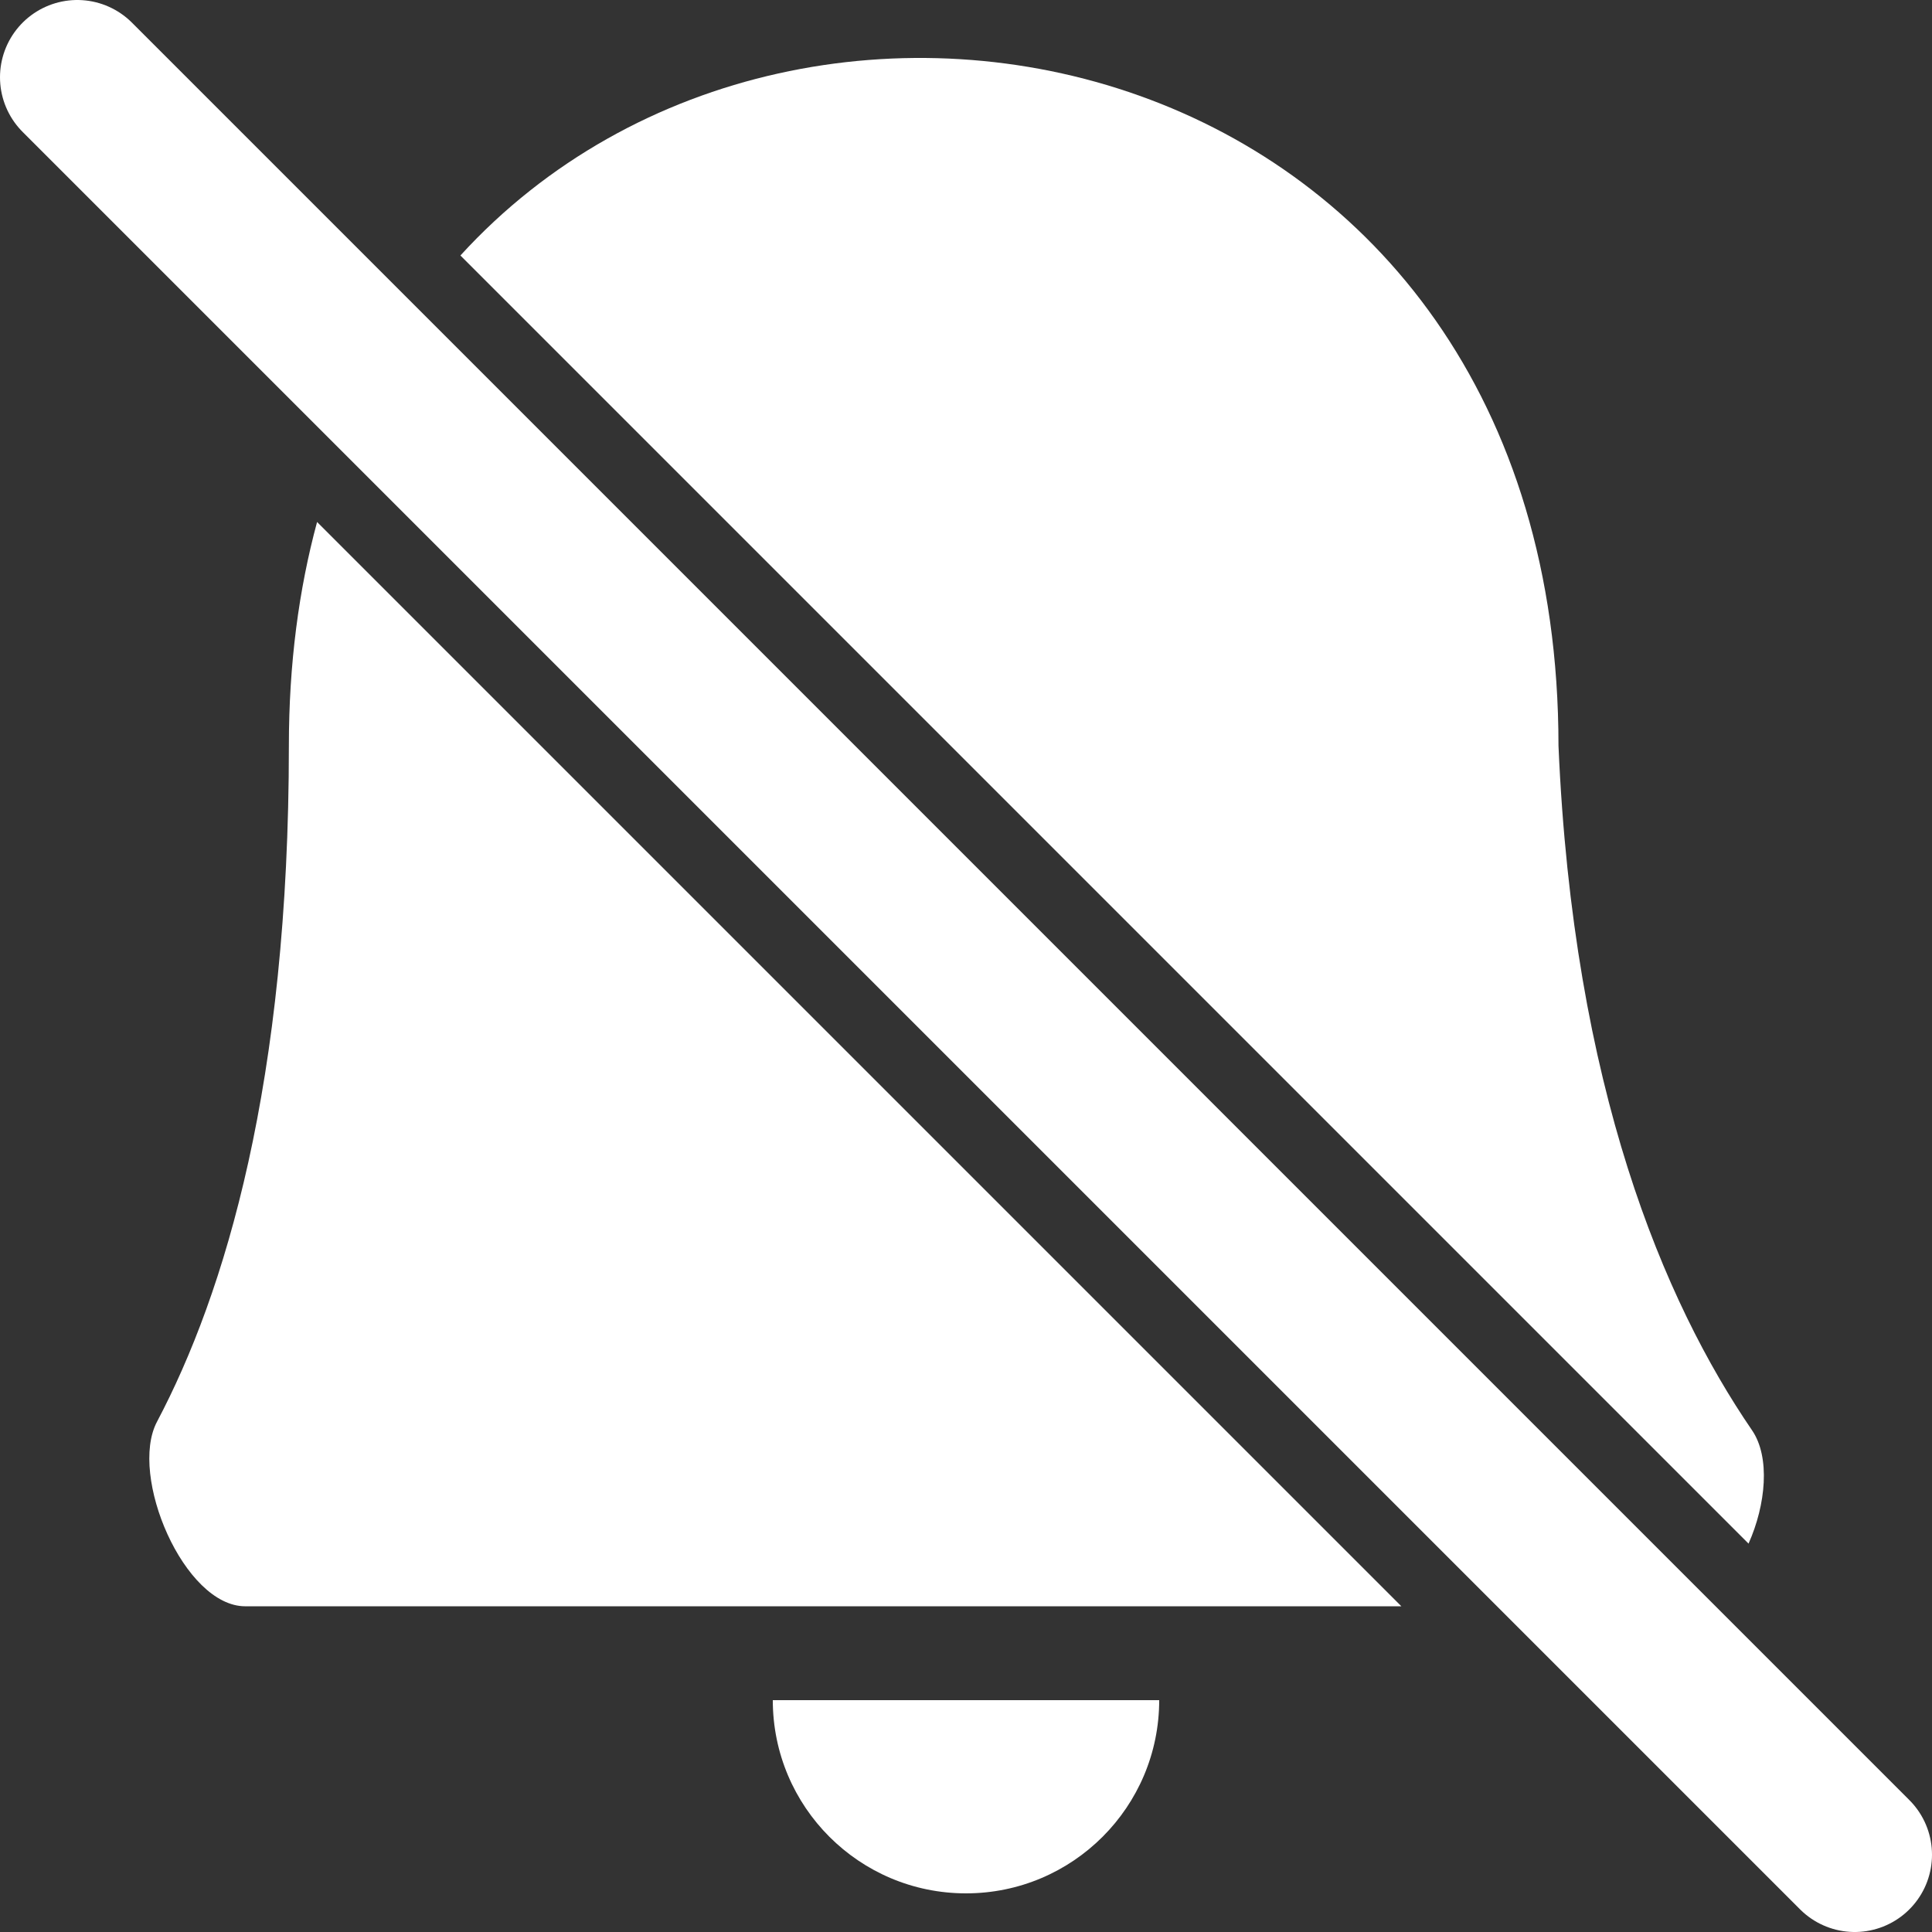 <svg width="100" height="100" viewBox="0 0 100 100" fill="none" xmlns="http://www.w3.org/2000/svg">
<rect x="0" y="0" width="100" height="100" fill="#333333" stroke="none"/>
<g clip-path="url(#clip0_4_144)">
<path d="M50 98C55.523 98 60 93.523 60 88H40C40 93.523 44.477 98 50 98Z" fill="white"/>
<path d="M4 4L96 96" stroke="white" stroke-width="8" stroke-linecap="round"/>
<path fill-rule="evenodd" clip-rule="evenodd" d="M16.412 27.018C15.469 30.498 14.952 34.359 14.952 38.602C14.952 56.053 11.636 66.945 8.127 73.587C6.648 76.385 9.529 83.141 12.693 83.141H72.535L16.412 27.018ZM90.504 79.897C91.405 77.883 91.637 75.422 90.686 74.032C86.118 67.358 81.43 56.295 80.667 38.602C80.667 2.365 41.775 -6.427 23.831 13.224L90.504 79.897Z" fill="white"/>
</g>
<defs>
<clipPath id="clip0_4_144">
<rect width="100" height="100" fill="white"/>
</clipPath>
</defs>
</svg>

